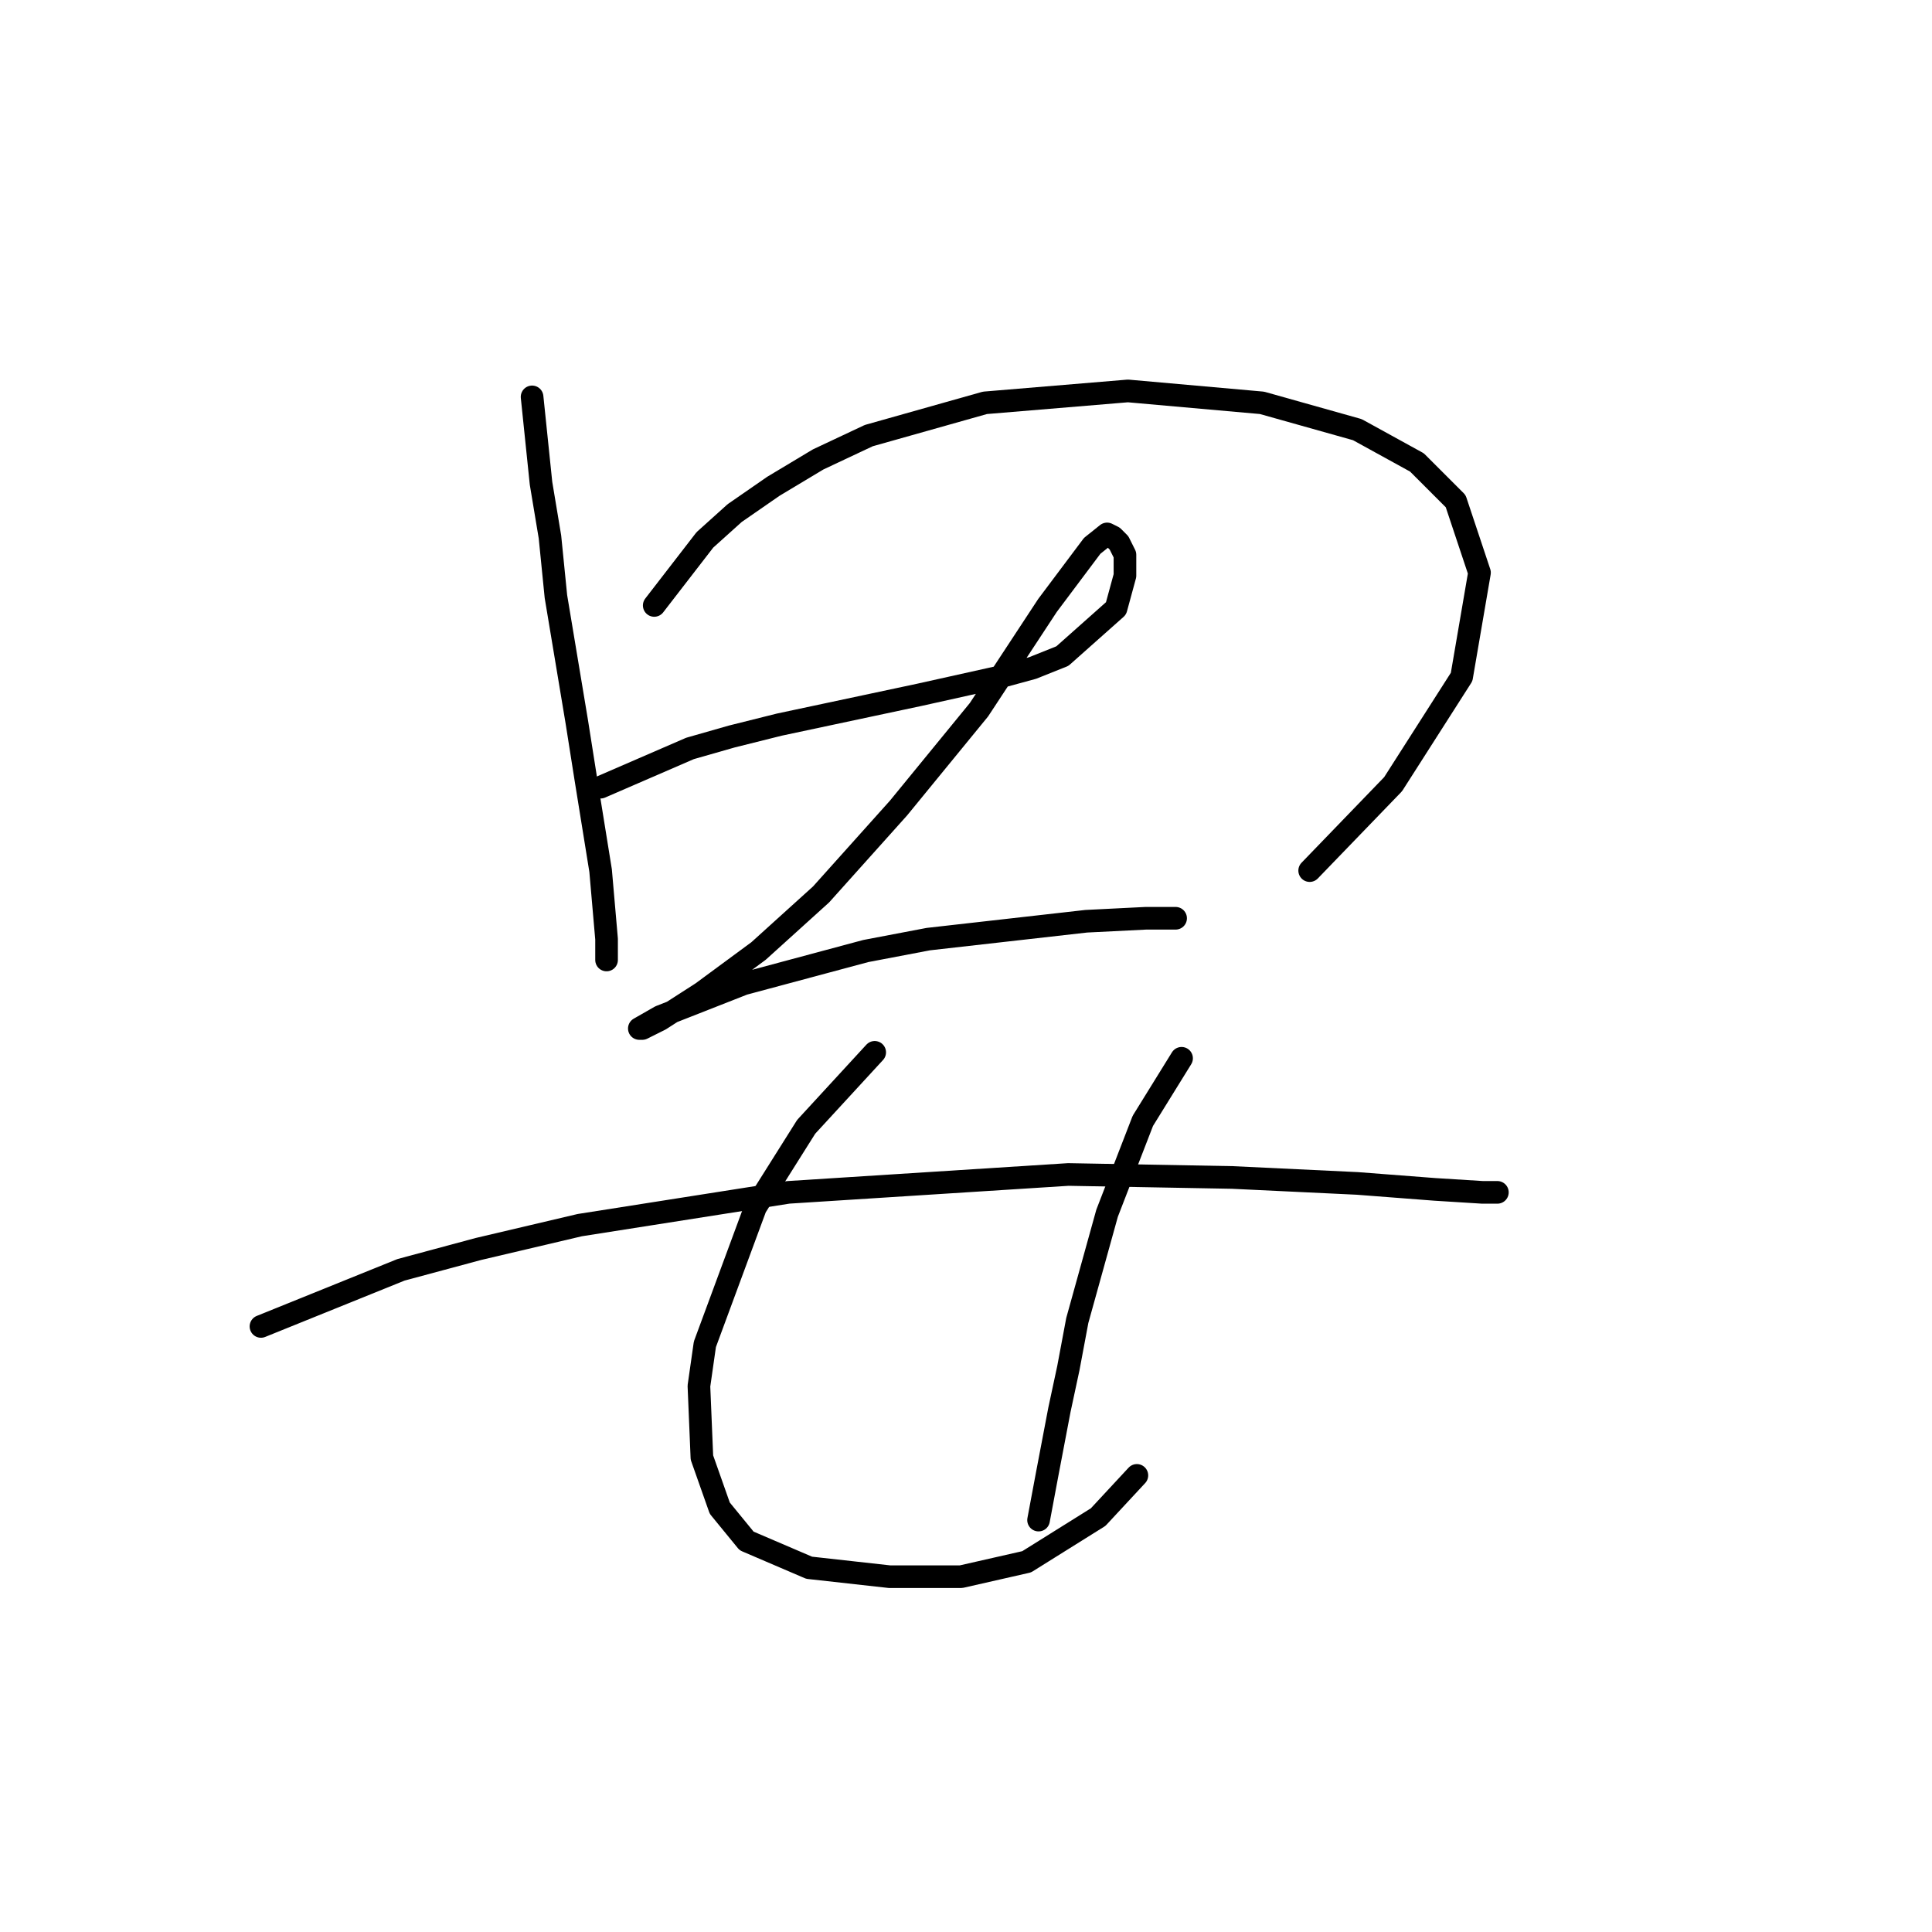 <?xml version="1.0" standalone="no"?>
    <svg width="256" height="256" xmlns="http://www.w3.org/2000/svg" version="1.1">
    <polyline stroke="black" stroke-width="3" stroke-linecap="round" fill="transparent" stroke-linejoin="round" points="70.504 52.59 71.688 64.038 72.872 71.144 73.662 79.04 76.425 95.62 77.609 103.121 79.583 115.359 80.373 124.438 80.373 127.202 80.373 127.202 " />
        <polyline stroke="black" stroke-width="3" stroke-linecap="round" fill="transparent" stroke-linejoin="round" points="86.689 80.224 93.4 71.539 97.348 67.986 102.48 64.433 108.402 60.88 115.113 57.722 130.509 53.379 149.458 51.8 167.223 53.379 179.856 56.932 187.751 61.275 192.883 66.407 196.041 75.881 193.673 89.698 184.593 103.91 173.539 115.359 173.539 115.359 " />
        <polyline stroke="black" stroke-width="3" stroke-linecap="round" fill="transparent" stroke-linejoin="round" points="79.583 104.305 91.427 99.173 96.953 97.594 103.27 96.015 121.824 92.067 132.483 89.698 136.825 88.514 140.773 86.935 147.879 80.619 149.063 76.276 149.063 73.513 148.274 71.934 147.484 71.144 146.695 70.749 144.721 72.328 138.799 80.224 129.719 94.041 119.061 107.068 108.797 118.517 100.506 126.017 93.006 131.544 87.479 135.097 85.11 136.282 84.715 136.282 87.479 134.702 98.532 130.36 114.718 126.017 123.008 124.438 143.931 122.07 151.827 121.675 155.774 121.675 155.774 121.675 " />
        <polyline stroke="black" stroke-width="3" stroke-linecap="round" fill="transparent" stroke-linejoin="round" points="34.579 175.759 53.134 168.258 63.398 165.495 76.82 162.337 104.454 157.994 141.563 155.625 163.275 156.02 179.856 156.81 190.12 157.599 196.436 157.994 198.41 157.994 198.41 157.994 " />
        <polyline stroke="black" stroke-width="3" stroke-linecap="round" fill="transparent" stroke-linejoin="round" points="115.902 139.44 106.823 149.309 100.112 159.968 93.4 178.127 92.611 183.654 93.006 193.129 95.374 199.84 98.927 204.182 107.217 207.735 117.876 208.92 127.351 208.92 136.036 206.946 145.51 201.024 150.642 195.497 150.642 195.497 " />
        <polyline stroke="black" stroke-width="3" stroke-linecap="round" fill="transparent" stroke-linejoin="round" points="156.564 140.229 151.432 148.52 146.695 160.757 142.747 174.969 141.563 181.286 140.378 186.812 138.799 195.103 137.615 201.419 137.615 201.419 " />
        </svg>